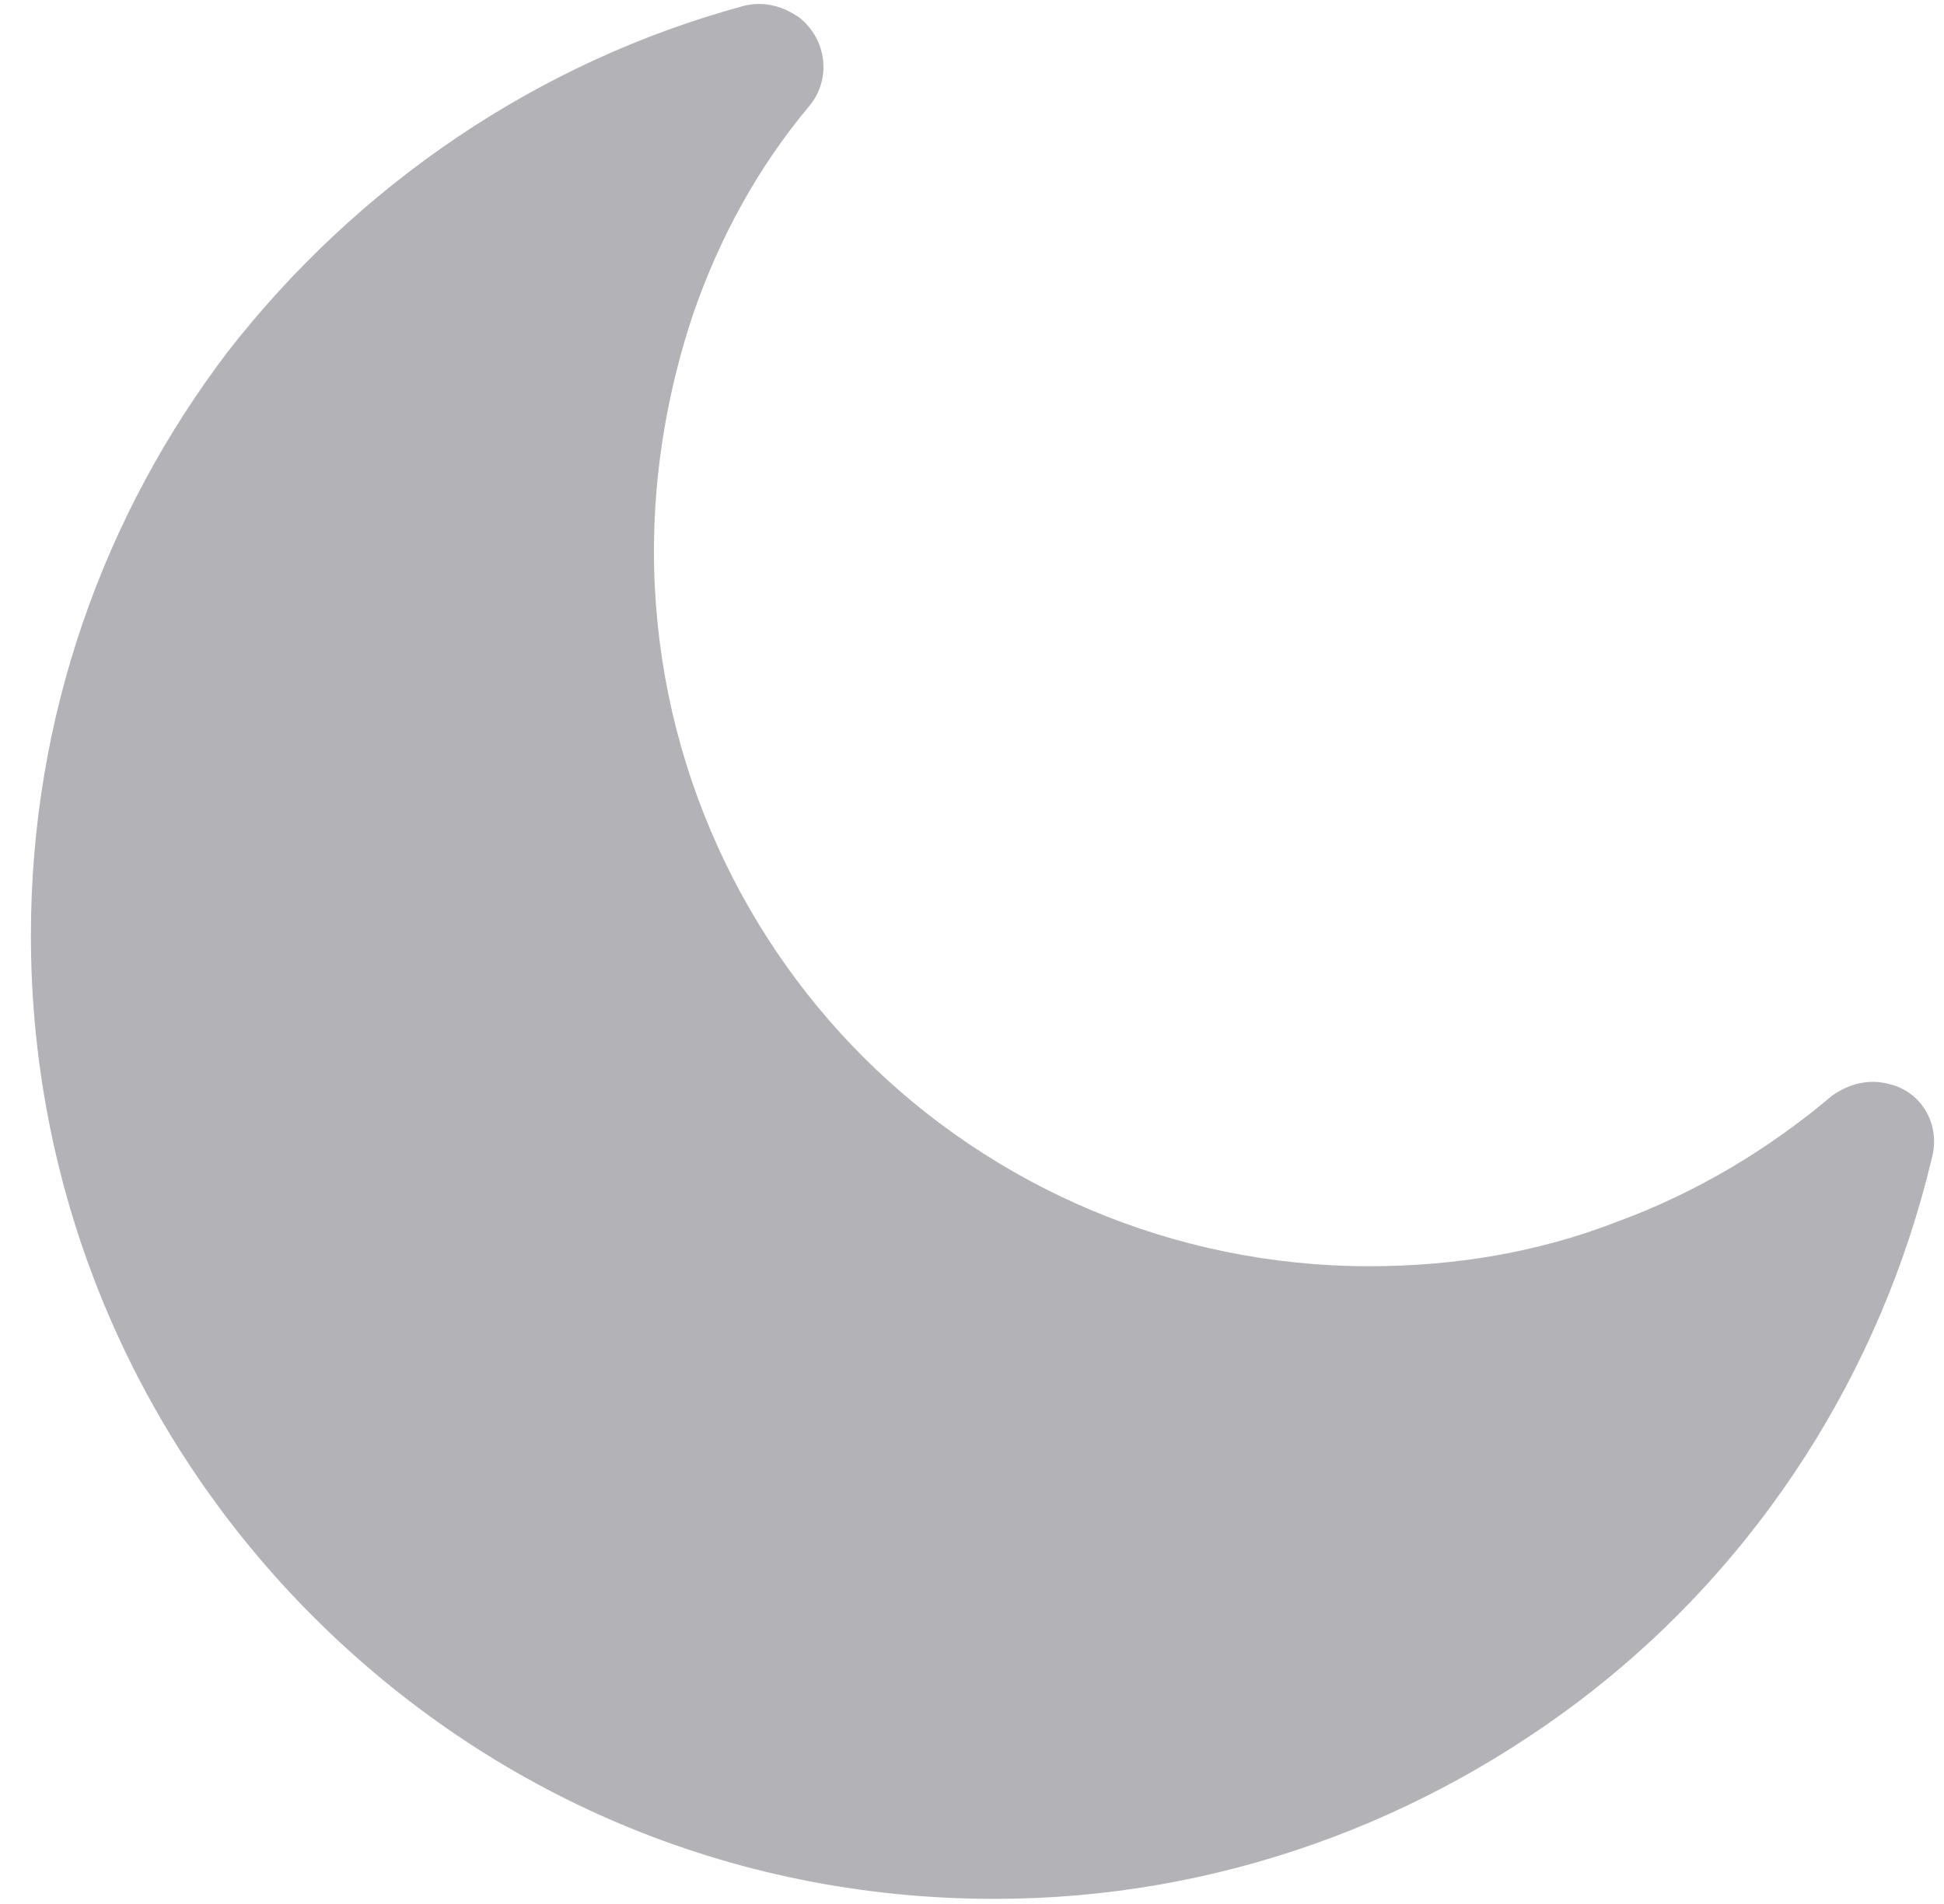 <?xml version="1.0" encoding="UTF-8"?>
<svg width="49px" height="48px" viewBox="0 0 49 48" version="1.1" xmlns="http://www.w3.org/2000/svg" xmlns:xlink="http://www.w3.org/1999/xlink">
    <title>Path</title>
    <g id="Spiria-Scripts-Dashboard" stroke="none" stroke-width="1" fill="none" fill-rule="evenodd">
        <g id="Dashboard02" transform="translate(-1778, -979)" fill="#B2B2B7" fill-rule="nonzero">
            <g id="Group-17" transform="translate(1590.779, 979.1)">
                <path d="M234.804,27.221 C234.313,27.099 233.822,27.221 233.393,27.528 C231.798,28.878 229.958,29.982 227.934,30.718 C226.032,31.454 223.946,31.822 221.738,31.822 C216.769,31.822 212.23,29.798 208.979,26.547 C205.728,23.296 203.704,18.756 203.704,13.788 C203.704,11.702 204.072,9.678 204.685,7.837 C205.36,5.874 206.341,4.096 207.629,2.562 C208.181,1.887 208.059,0.906 207.384,0.354 C206.955,0.047 206.464,-0.076 205.973,0.047 C200.759,1.458 196.22,4.586 192.969,8.758 C189.84,12.867 188,17.959 188,23.48 C188,30.166 190.699,36.239 195.116,40.655 C199.532,45.072 205.544,47.771 212.291,47.771 C217.935,47.771 223.149,45.808 227.32,42.557 C231.553,39.244 234.62,34.521 235.908,29.123 C236.153,28.264 235.663,27.405 234.804,27.221 Z" id="Path"></path>
            </g>
        </g>
    </g>
</svg>